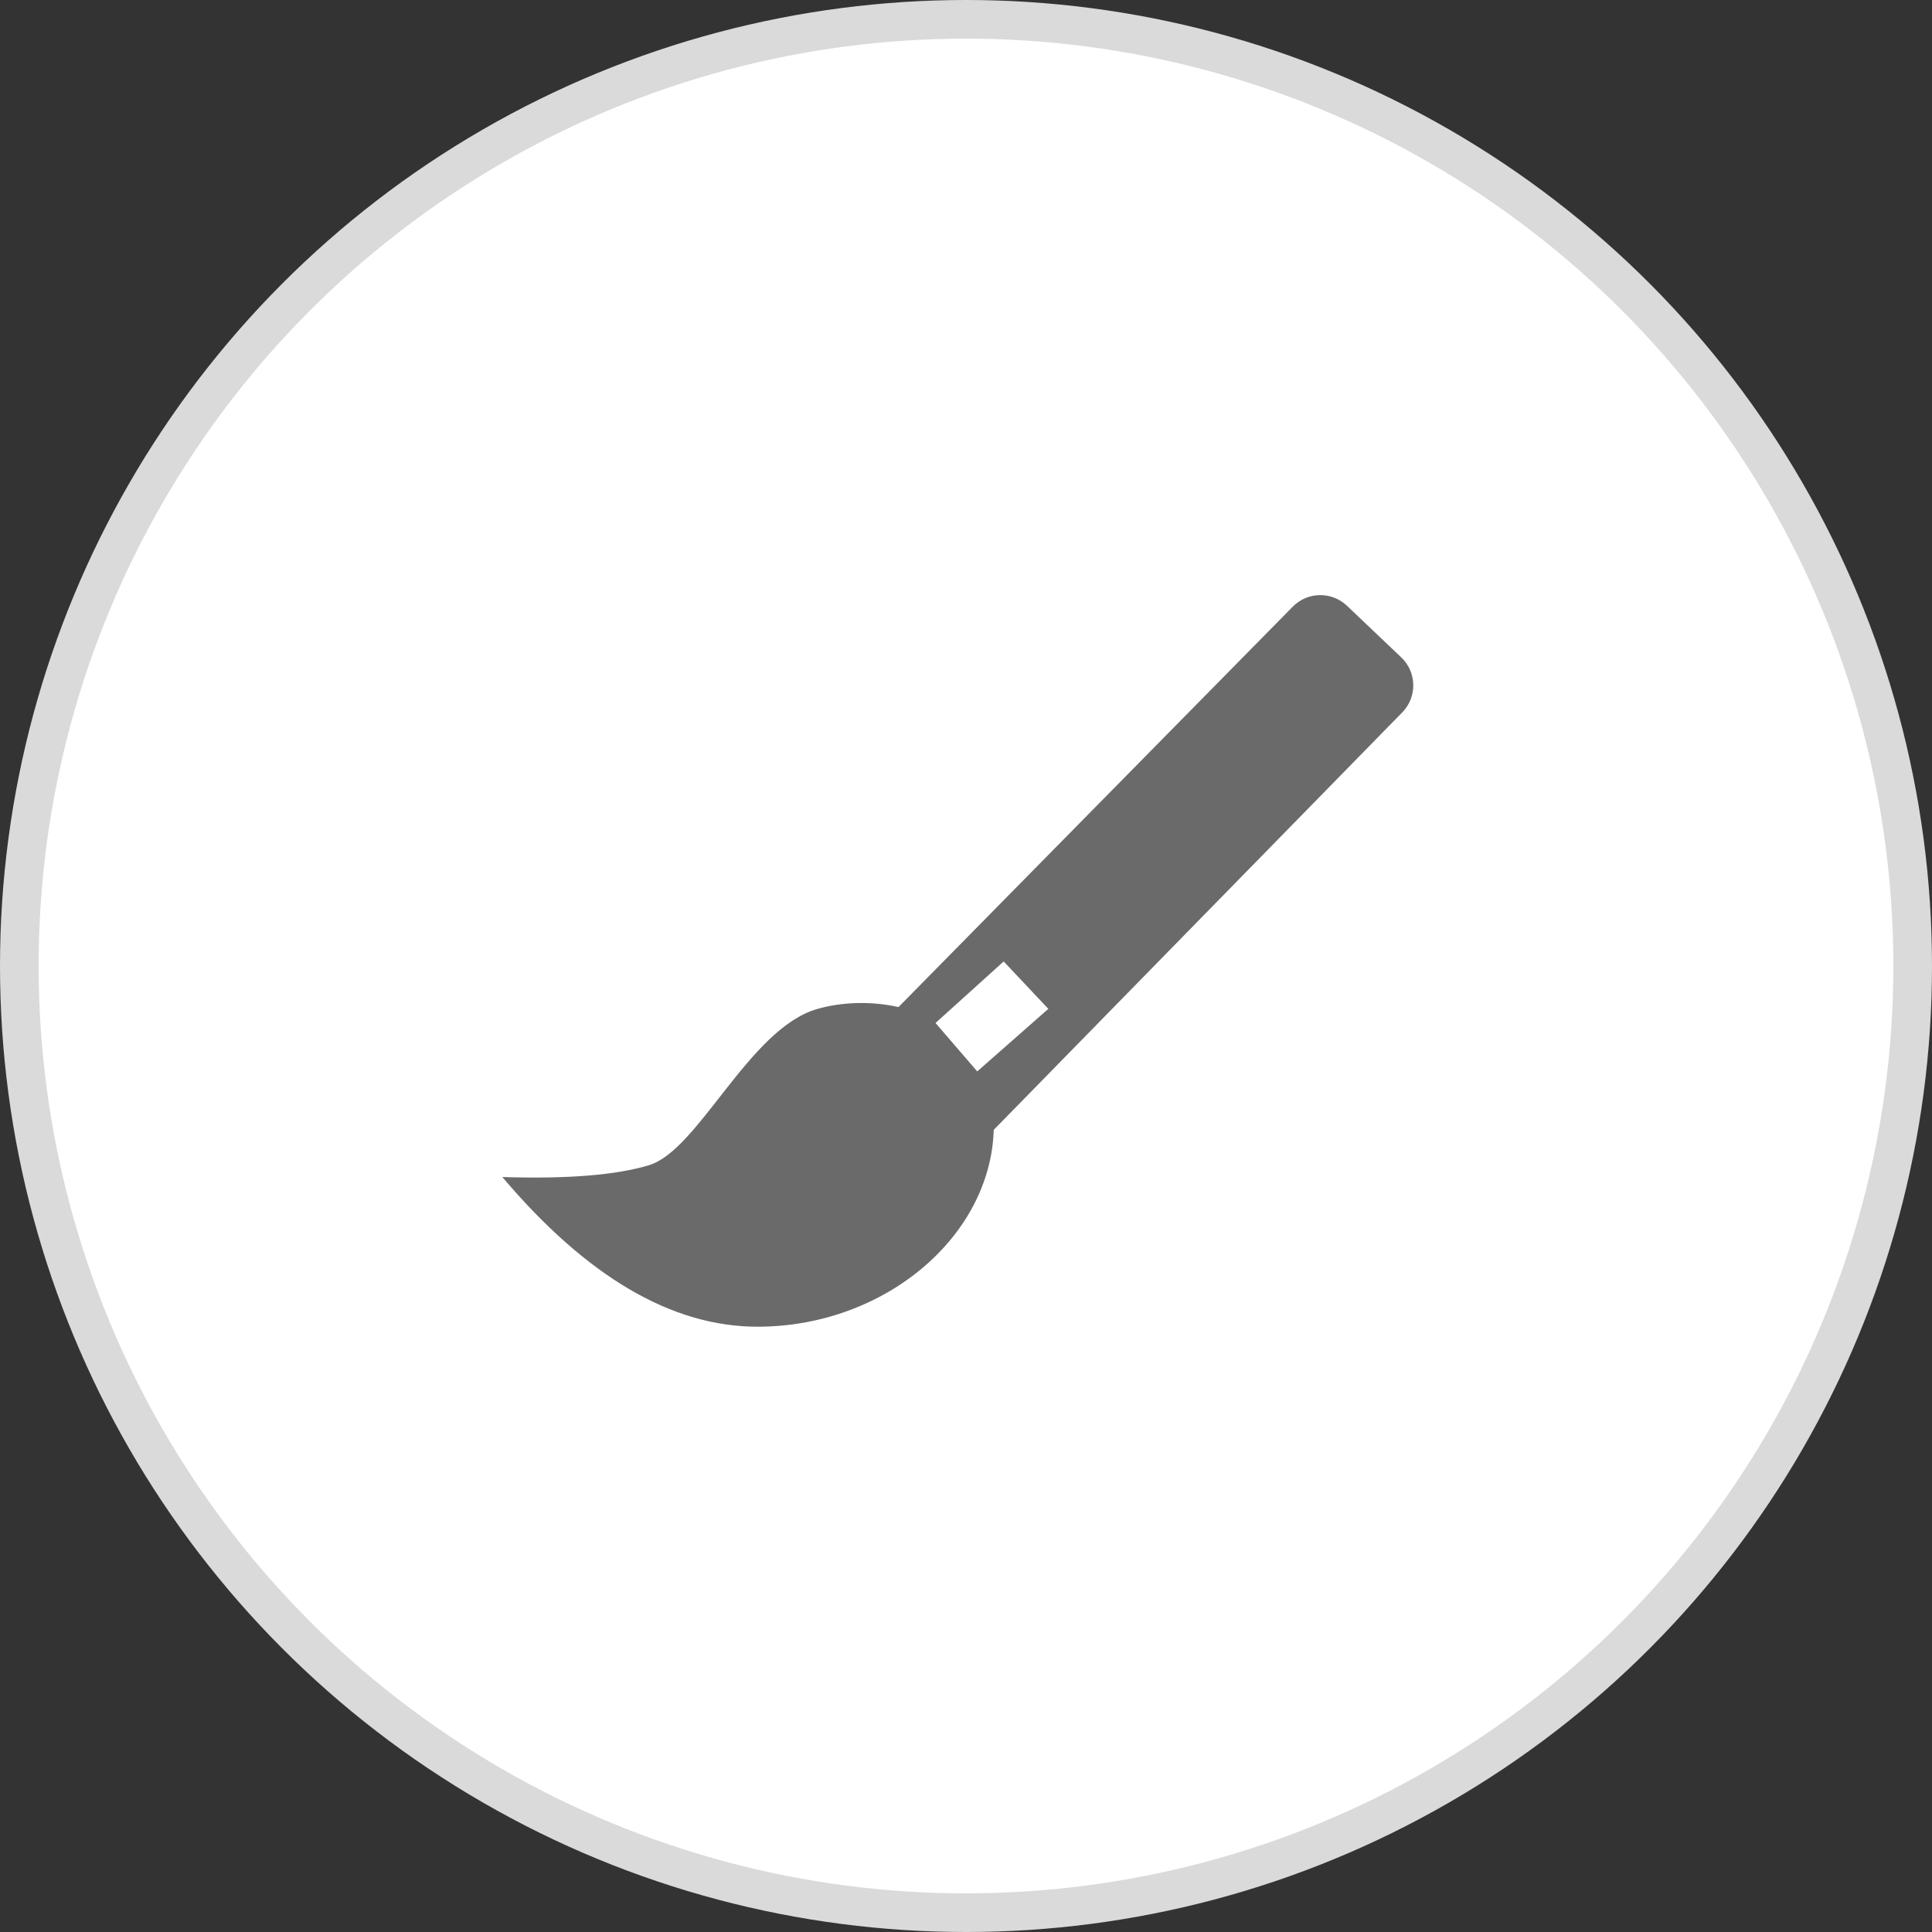 <?xml version="1.0" encoding="UTF-8"?>
<svg width="50px" height="50px" viewBox="0 0 50 50" version="1.1" xmlns="http://www.w3.org/2000/svg" xmlns:xlink="http://www.w3.org/1999/xlink">
    <rect x="0" y="0" width="50" height="50" fill="#333333" stroke="none"/>
    <!-- Generator: Sketch 54.1 (76490) - https://sketchapp.com -->
    <title>Btn/Brush_Normal</title>
    <desc>Created with Sketch.</desc>
    <g id="Make" stroke="none" stroke-width="1" fill="none" fill-rule="evenodd">
        <g id="C-21&gt;Brush-Selection" transform="translate(-163, -601)">
            <g id="popup">
                <g id="Btn/Brush" transform="translate(145, 454)">
                    <g id="Btn/Brush_Normal" transform="translate(18, 147)">
                        <circle id="Oval" stroke="#DADADA" fill="#FFFFFF" cx="25" cy="25" r="24.5"></circle>
                        <g id="Icon/ThinBrush" transform="translate(13, 13)">
                            <rect id="Rectangle" fill="#D8D8D8" opacity="0.01" x="0" y="0" width="24" height="24"></rect>
                            <path d="M10.253,13.063 L20.457,2.7 C20.84,2.311 21.463,2.301 21.859,2.677 L23.264,4.013 C23.665,4.393 23.681,5.026 23.3,5.427 C23.297,5.43 23.294,5.434 23.29,5.437 L12.718,16.24 C12.632,19.018 9.878,21.335 6.605,21.335 C4.387,21.335 2.186,20.044 0,17.461 C1.679,17.515 2.945,17.413 3.799,17.154 C5.079,16.766 6.384,13.629 8.138,13.116 C8.765,12.933 9.529,12.9 10.253,13.063 Z M11.211,13.475 L12.291,14.728 L14.131,13.109 L12.975,11.882 L11.211,13.475 Z" id="Path-95" fill="#6A6A6A"></path>
                        </g>
                    </g>
                </g>
            </g>
        </g>
    </g>
</svg>